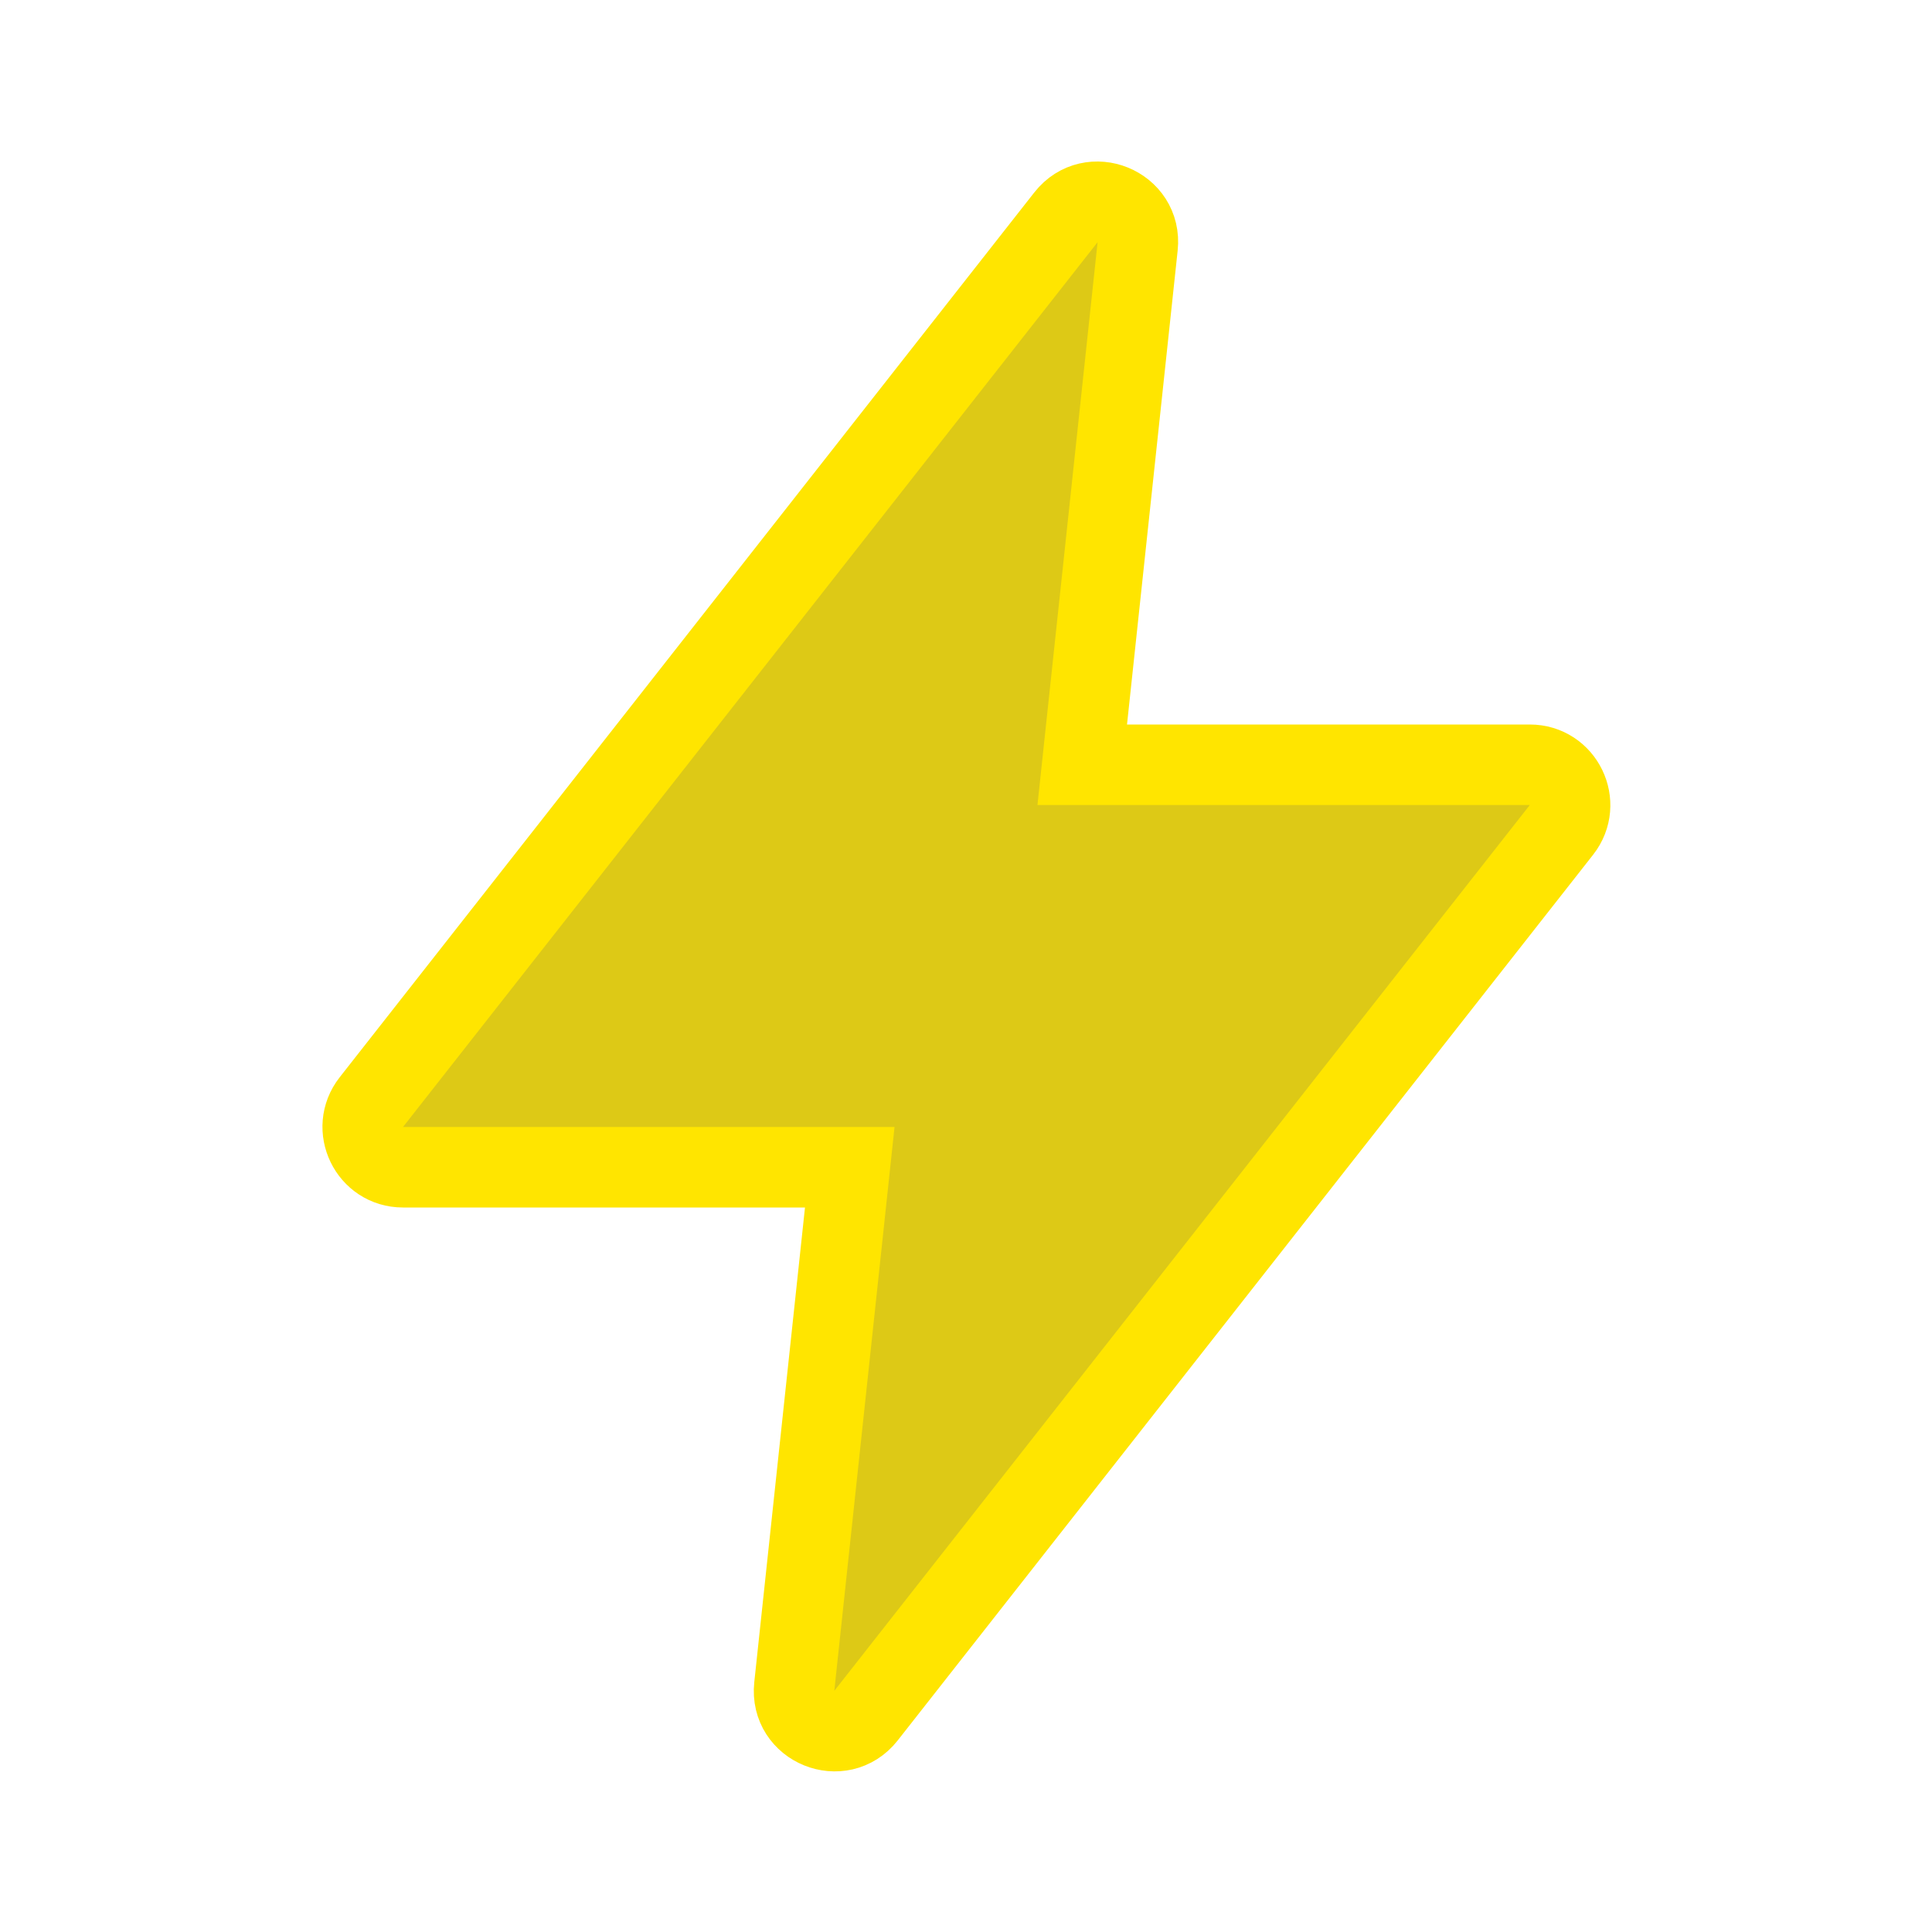 <svg width="24" height="24" viewBox="0 0 24 24" fill="none" xmlns="http://www.w3.org/2000/svg">
<path d="M13.503 8.947L13.444 9.5H14H19.003C19.421 9.5 19.654 9.981 19.397 10.309L10.758 21.312C10.447 21.707 9.814 21.45 9.867 20.95L10.497 15.053L10.556 14.5H10H5.006C4.589 14.5 4.356 14.019 4.613 13.691L13.242 2.699C13.552 2.304 14.186 2.562 14.132 3.061L13.503 8.947Z" fill="#12131A"/>
<path d="M13.503 8.947L13.444 9.5H14H19.003C19.421 9.5 19.654 9.981 19.397 10.309L10.758 21.312C10.447 21.707 9.814 21.45 9.867 20.95L10.497 15.053L10.556 14.5H10H5.006C4.589 14.5 4.356 14.019 4.613 13.691L13.242 2.699C13.552 2.304 14.186 2.562 14.132 3.061L13.503 8.947Z" fill="#DDC916"/>
<path d="M13.503 8.947L13.444 9.5H14H19.003C19.421 9.5 19.654 9.981 19.397 10.309L10.758 21.312C10.447 21.707 9.814 21.45 9.867 20.95L10.497 15.053L10.556 14.5H10H5.006C4.589 14.5 4.356 14.019 4.613 13.691L13.242 2.699C13.552 2.304 14.186 2.562 14.132 3.061L13.503 8.947Z" stroke="#FFE500"/>
</svg>
